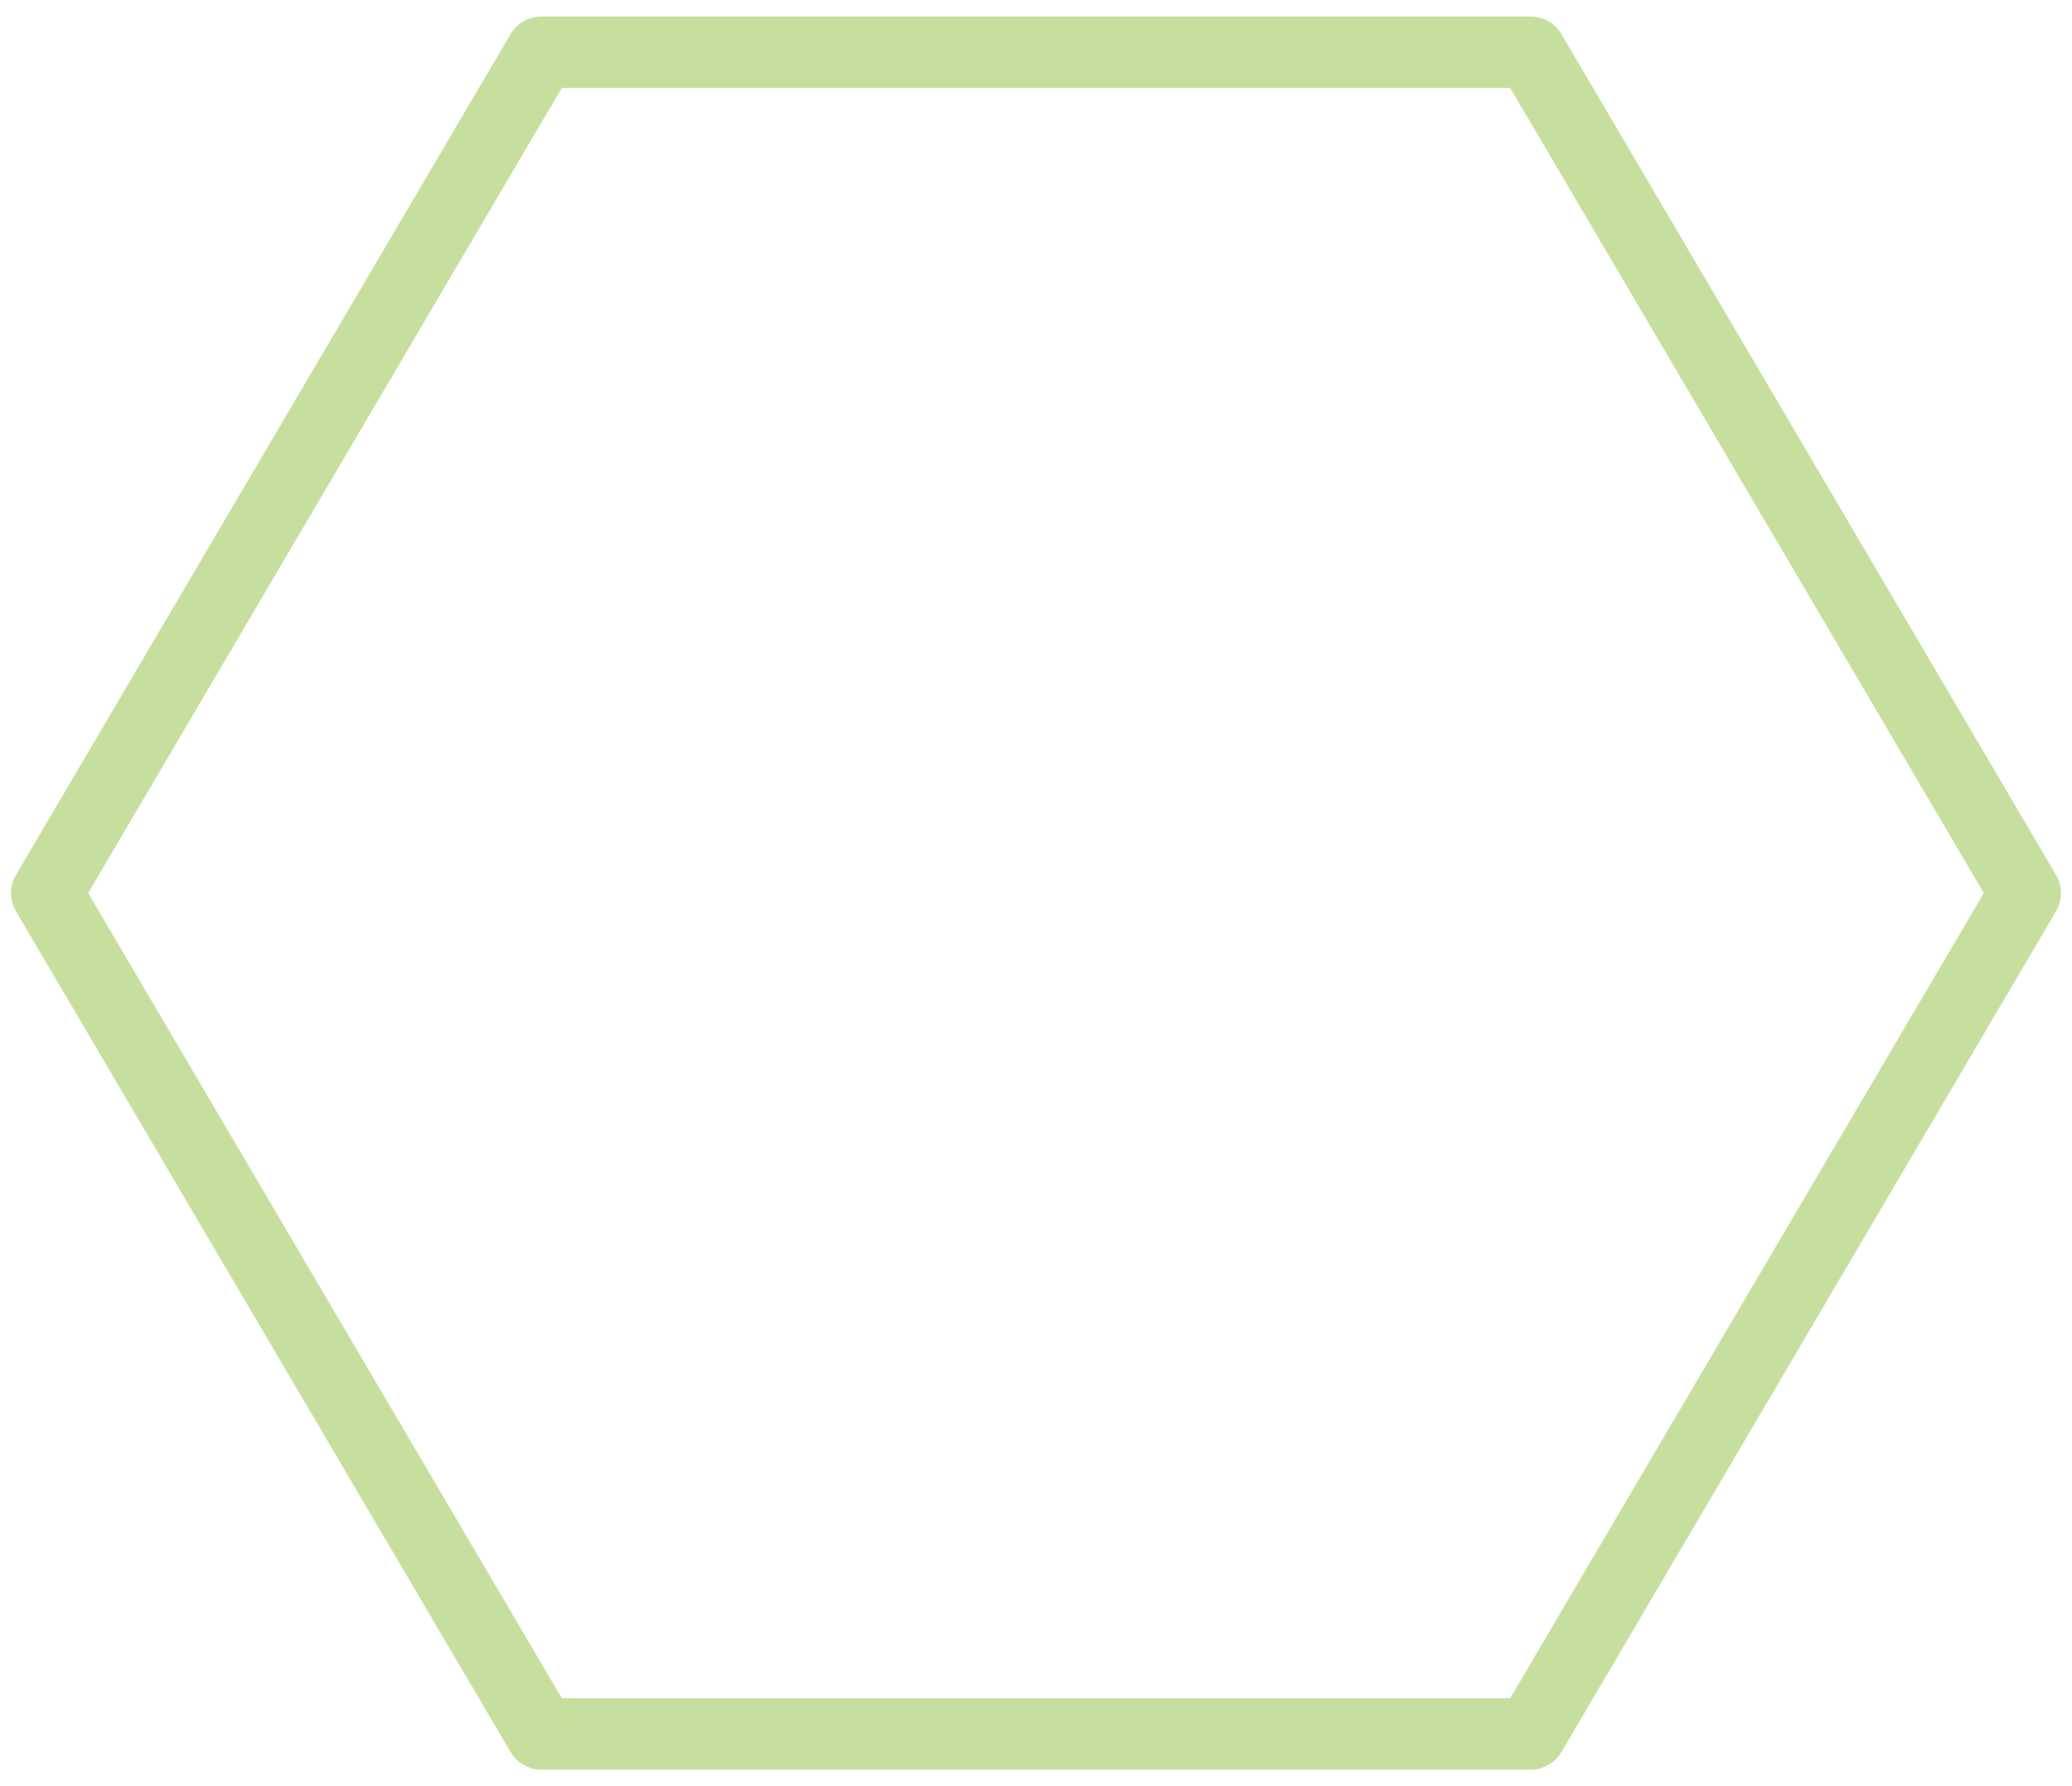 <svg width="58" height="50" viewBox="0 0 58 50" fill="none" xmlns="http://www.w3.org/2000/svg">
<path d="M42.846 48.538L56.692 25L42.846 1.462H15.154L1.308 25L15.154 48.538H42.846Z" stroke="#C7DF9E" stroke-width="2" stroke-linejoin="round"/>
</svg>
